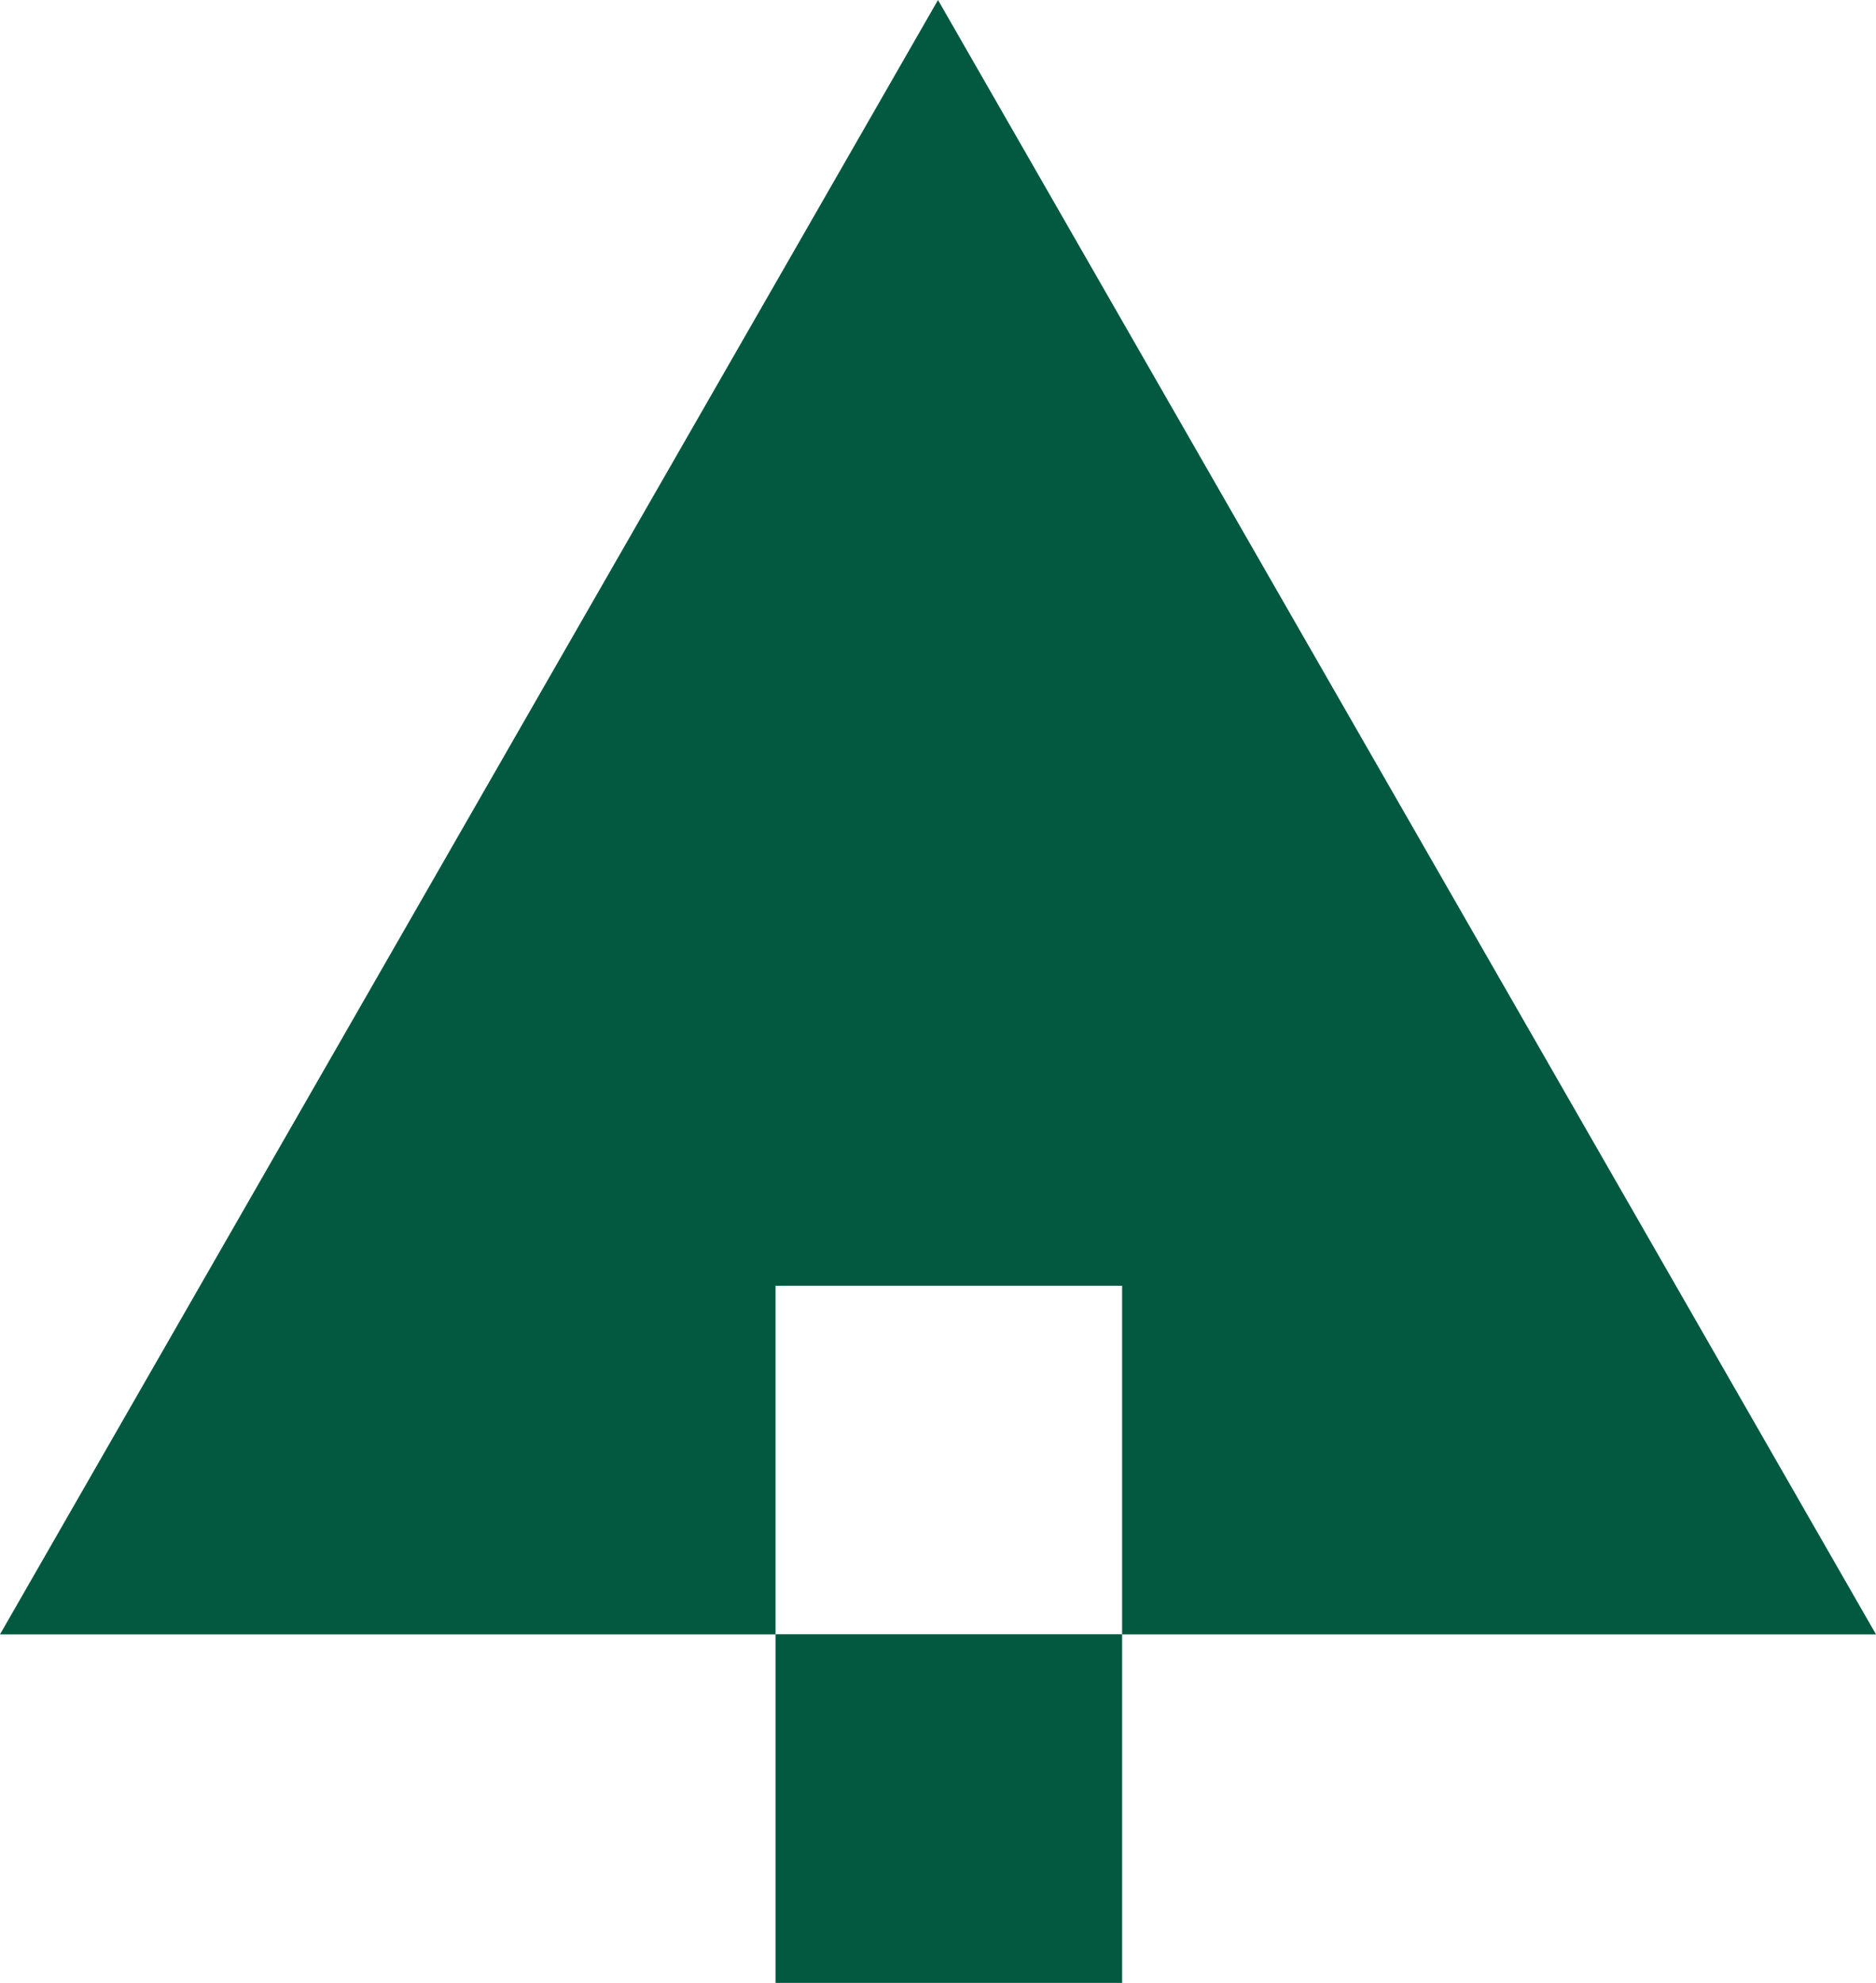 <svg width="141" height="149" viewBox="0 0 141 149" fill="none" xmlns="http://www.w3.org/2000/svg">
<path d="M70.5 0L141 122.813H84.339V96.613H58.289V122.813H0L70.5 0Z" fill="#025940"/>
<path d="M58.289 122.8H84.339V149H58.289V122.8Z" fill="#025940"/>
</svg>
